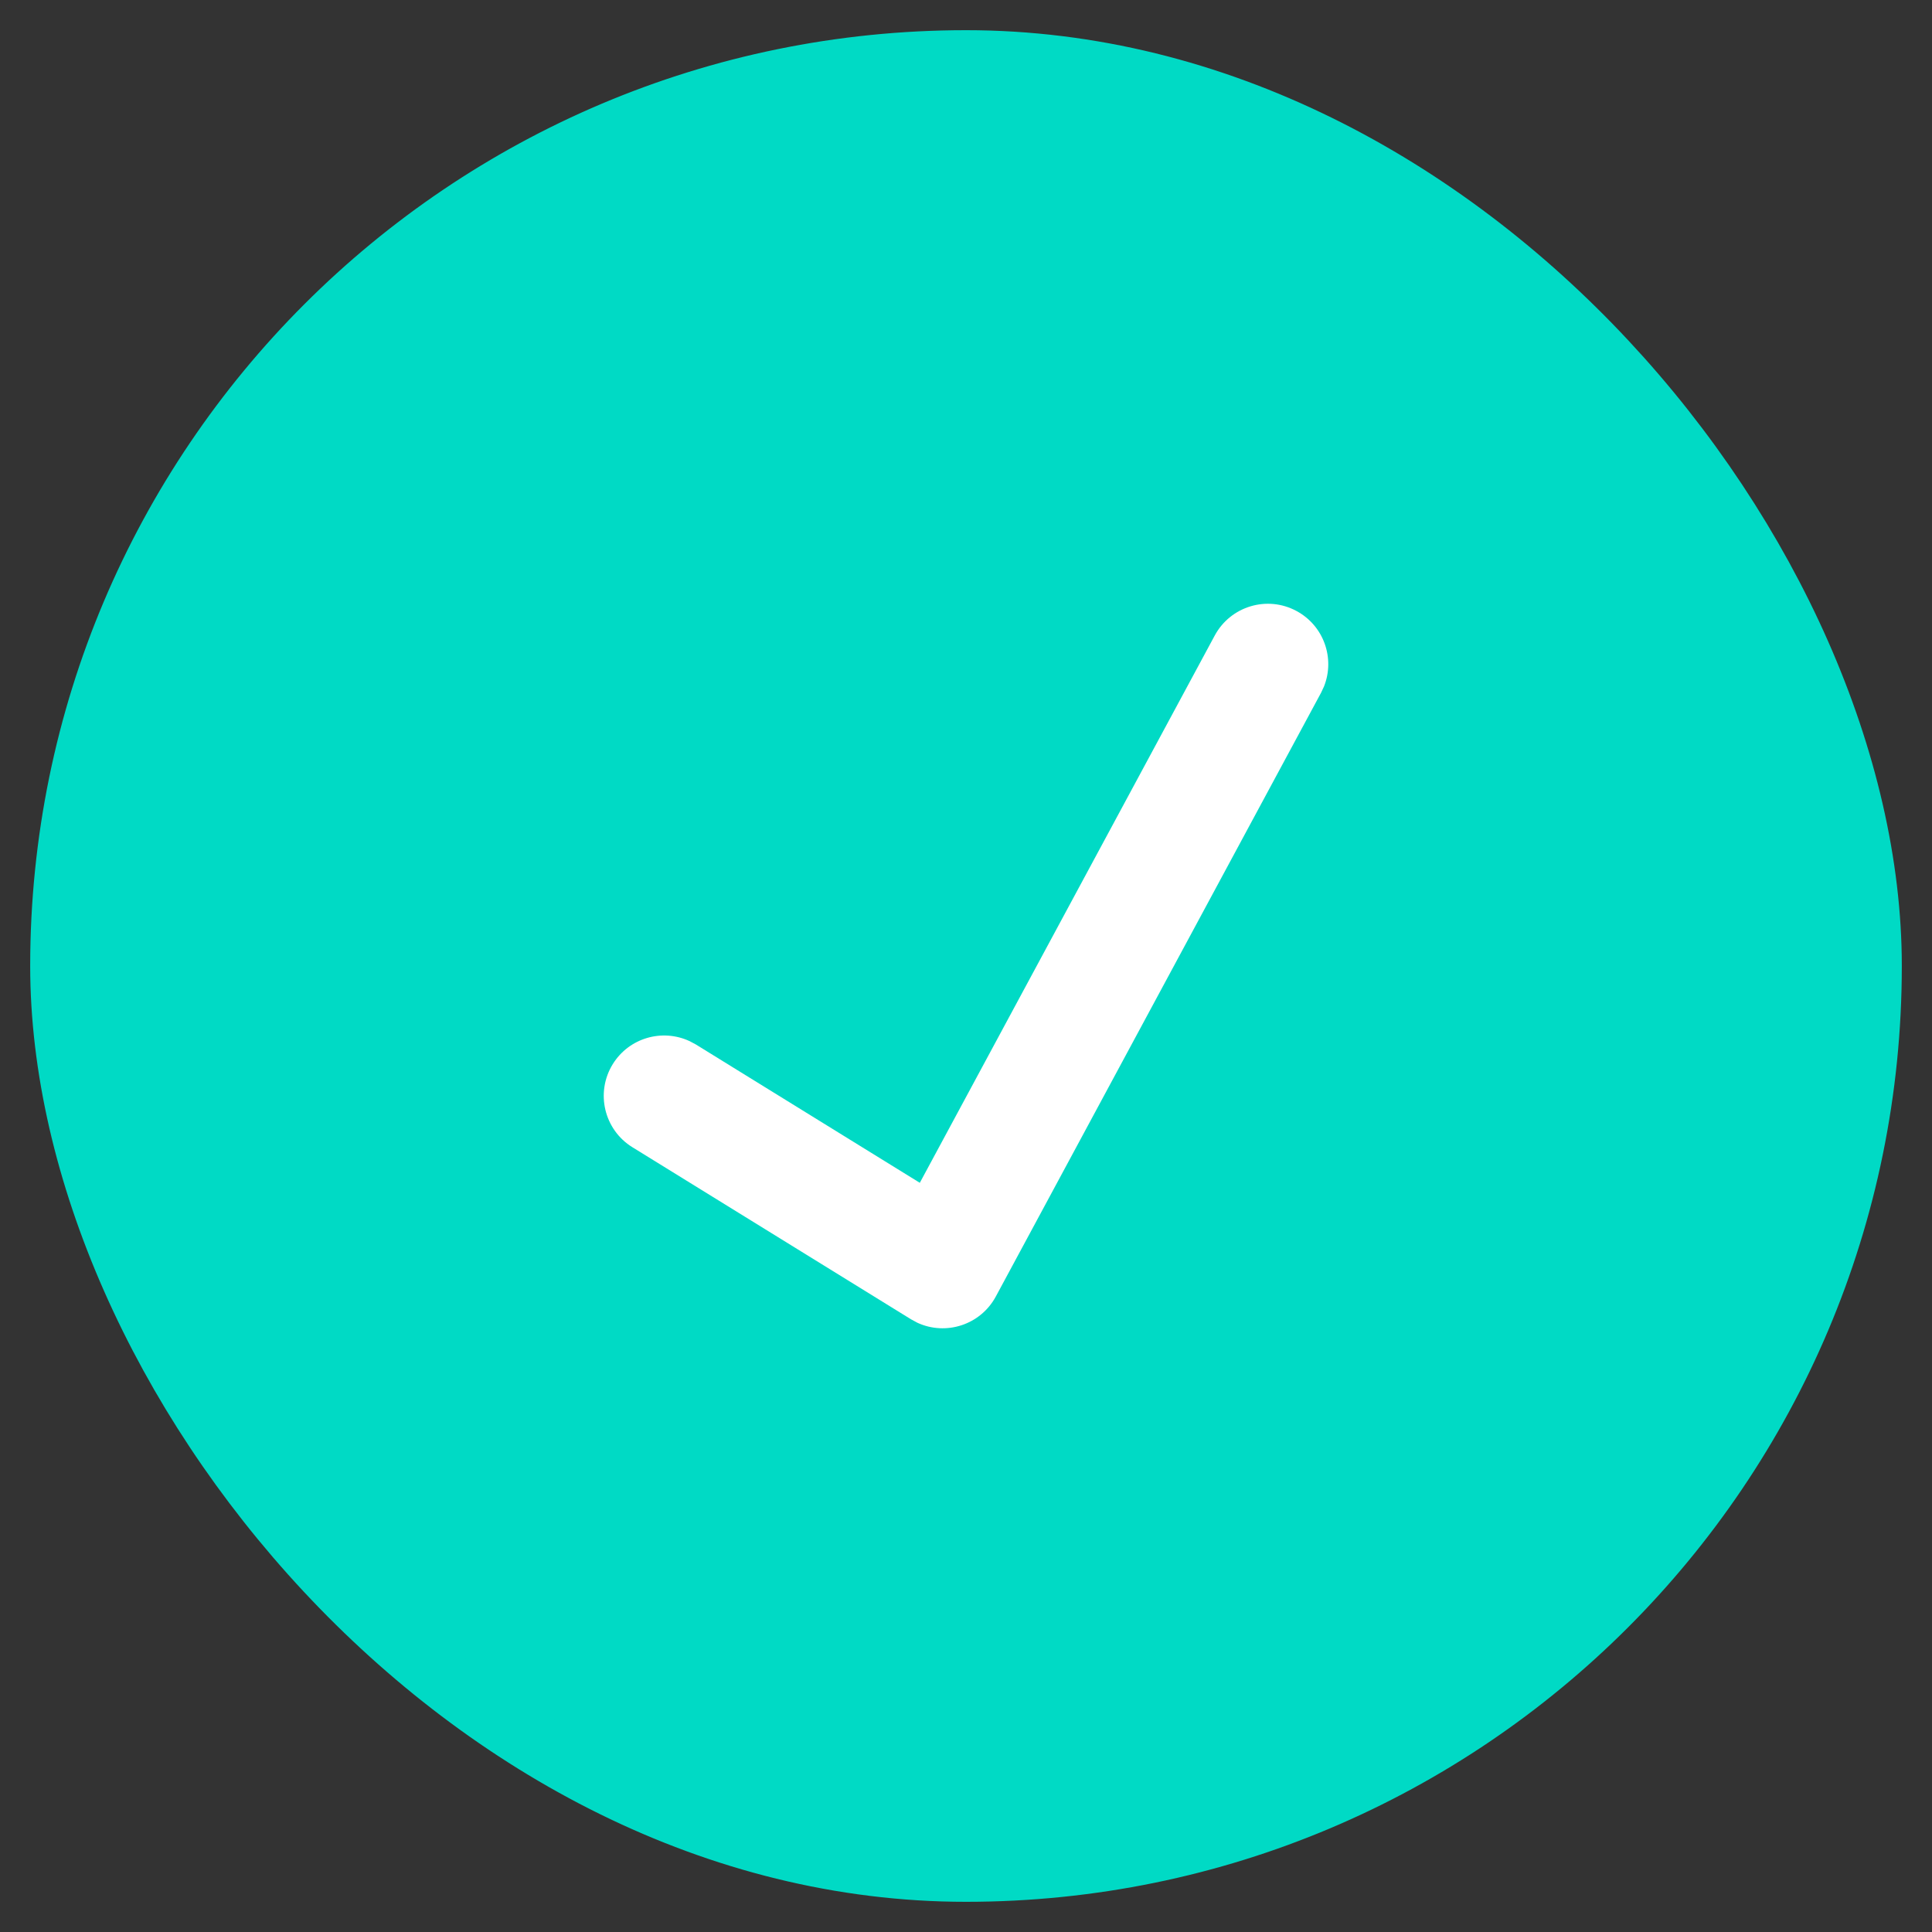 <?xml version="1.0" encoding="UTF-8"?>
<svg width="32px" height="32px" viewBox="0 0 32 32" version="1.1" xmlns="http://www.w3.org/2000/svg" xmlns:xlink="http://www.w3.org/1999/xlink">
    <rect x="0" y="0" width="32" height="32" fill="#333333" stroke="none"/>
    <title>Group 8</title>
    <g id="Page-1" stroke="none" stroke-width="1" fill="none" fill-rule="evenodd">
        <g id="OX_SH-Login-validation" transform="translate(-29, -598)">
            <g id="Group-5" transform="translate(30, 310)">
                <g id="Group-8" transform="translate(0, 289)">
                    <rect id="Rectangle" stroke="#00DAC5" fill="#00DAC5" x="0" y="0" width="30" height="30" rx="15"></rect>
                    <path d="M19.12,9.526 C19.382,9.04 19.988,8.858 20.474,9.12 C20.926,9.363 21.115,9.903 20.93,10.369 L20.881,10.474 L15.494,20.474 C15.24,20.945 14.668,21.127 14.195,20.909 L14.088,20.851 L9.475,18.002 C9.005,17.712 8.859,17.096 9.149,16.626 C9.419,16.189 9.969,16.033 10.423,16.245 L10.526,16.3 L14.235,18.591 L19.12,9.526 Z" id="check" fill="#FFFFFF" fill-rule="nonzero"></path>
                </g>
            </g>
        </g>
    </g>
</svg>